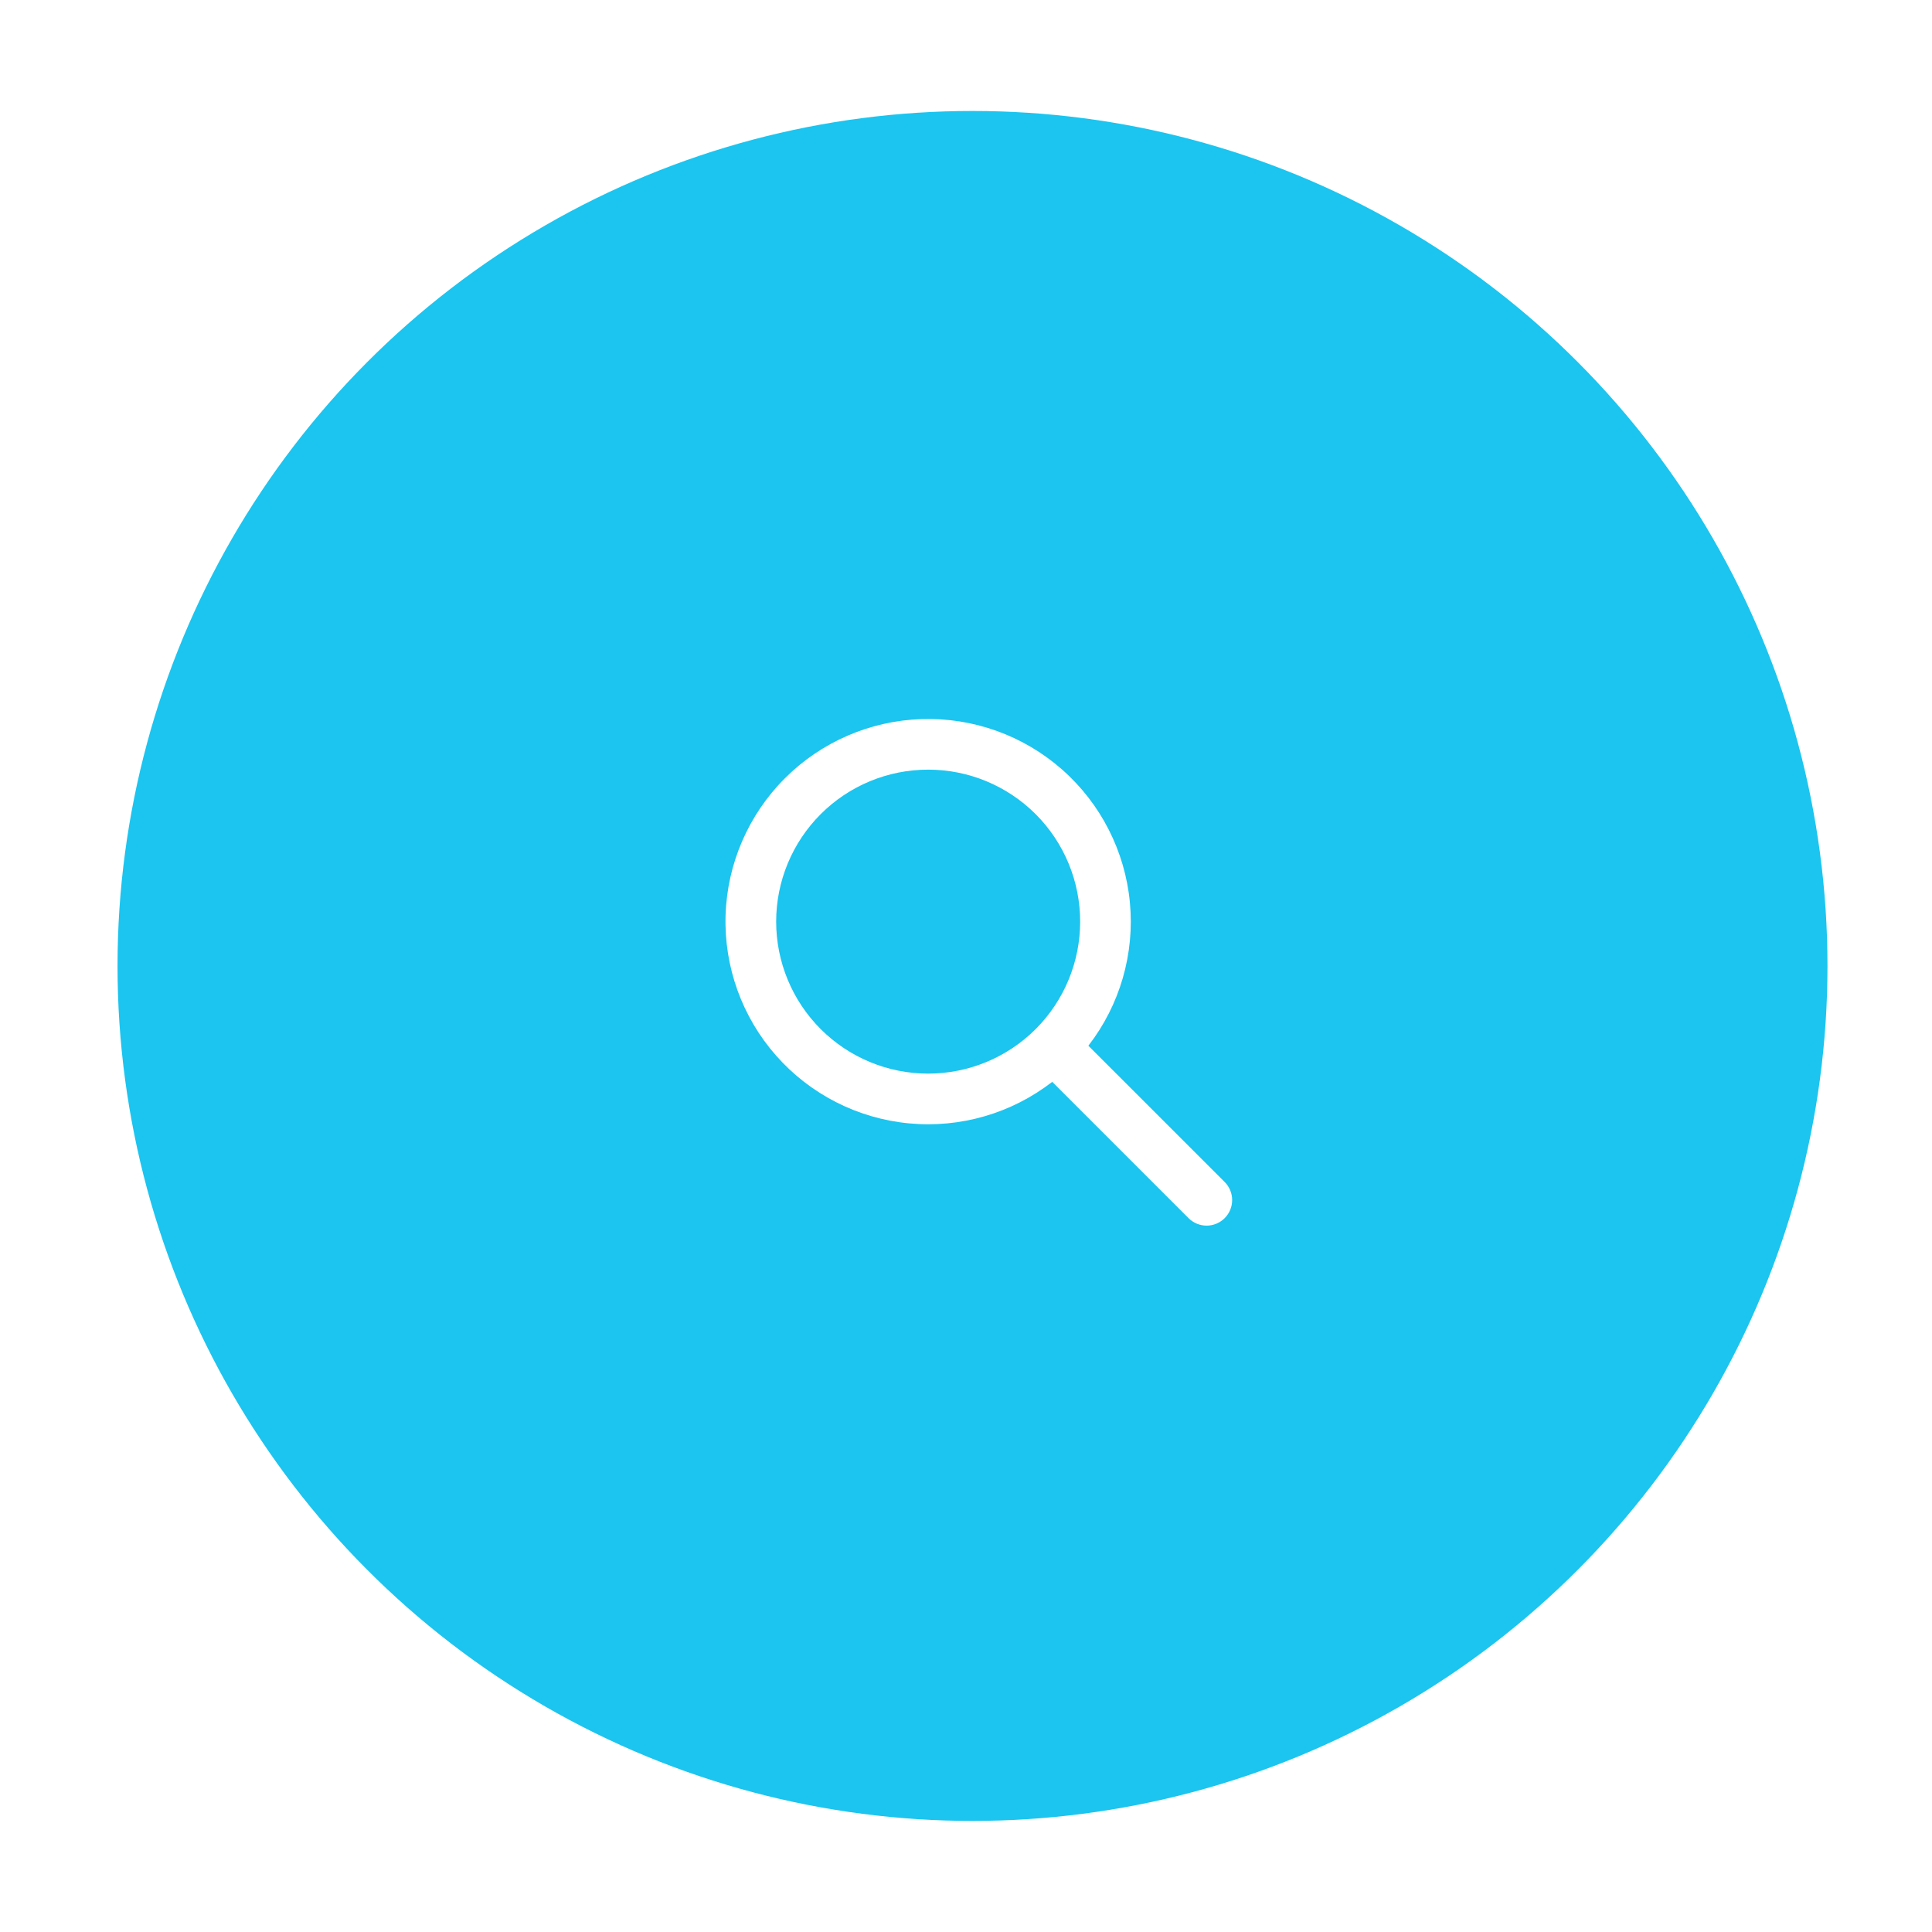 <svg width="77" height="77" viewBox="0 0 77 77" fill="none" xmlns="http://www.w3.org/2000/svg">
<g filter="url(#filter0_b)">
<circle cx="38.759" cy="38.498" r="34.075" fill="#1BC5EF"/>
</g>
<path fill-rule="evenodd" clip-rule="evenodd" d="M43.378 41.678L48.81 47.109C49.001 47.3 49.108 47.559 49.108 47.83C49.108 48.1 49 48.359 48.809 48.55C48.618 48.74 48.359 48.848 48.089 48.848C47.819 48.847 47.56 48.74 47.369 48.549L41.937 43.117C40.313 44.375 38.272 44.967 36.227 44.772C34.182 44.578 32.288 43.612 30.931 42.071C29.573 40.53 28.854 38.529 28.918 36.477C28.983 34.424 29.828 32.473 31.28 31.02C32.732 29.568 34.683 28.724 36.736 28.659C38.789 28.594 40.789 29.313 42.331 30.671C43.872 32.029 44.838 33.923 45.032 35.967C45.226 38.012 44.635 40.054 43.377 41.678H43.378ZM36.992 42.789C38.599 42.789 40.139 42.151 41.276 41.015C42.412 39.879 43.05 38.338 43.05 36.731C43.05 35.125 42.412 33.584 41.276 32.448C40.139 31.312 38.599 30.674 36.992 30.674C35.385 30.674 33.845 31.312 32.709 32.448C31.573 33.584 30.934 35.125 30.934 36.731C30.934 38.338 31.573 39.879 32.709 41.015C33.845 42.151 35.385 42.789 36.992 42.789V42.789Z" fill="white"/>
<defs>
<filter id="filter0_b" x="-78.61" y="-78.871" width="234.737" height="234.737" filterUnits="userSpaceOnUse" color-interpolation-filters="sRGB">
<feFlood flood-opacity="0" result="BackgroundImageFix"/>
<feGaussianBlur in="BackgroundImage" stdDeviation="41.647"/>
<feComposite in2="SourceAlpha" operator="in" result="effect1_backgroundBlur"/>
<feBlend mode="normal" in="SourceGraphic" in2="effect1_backgroundBlur" result="shape"/>
</filter>
</defs>
</svg>
